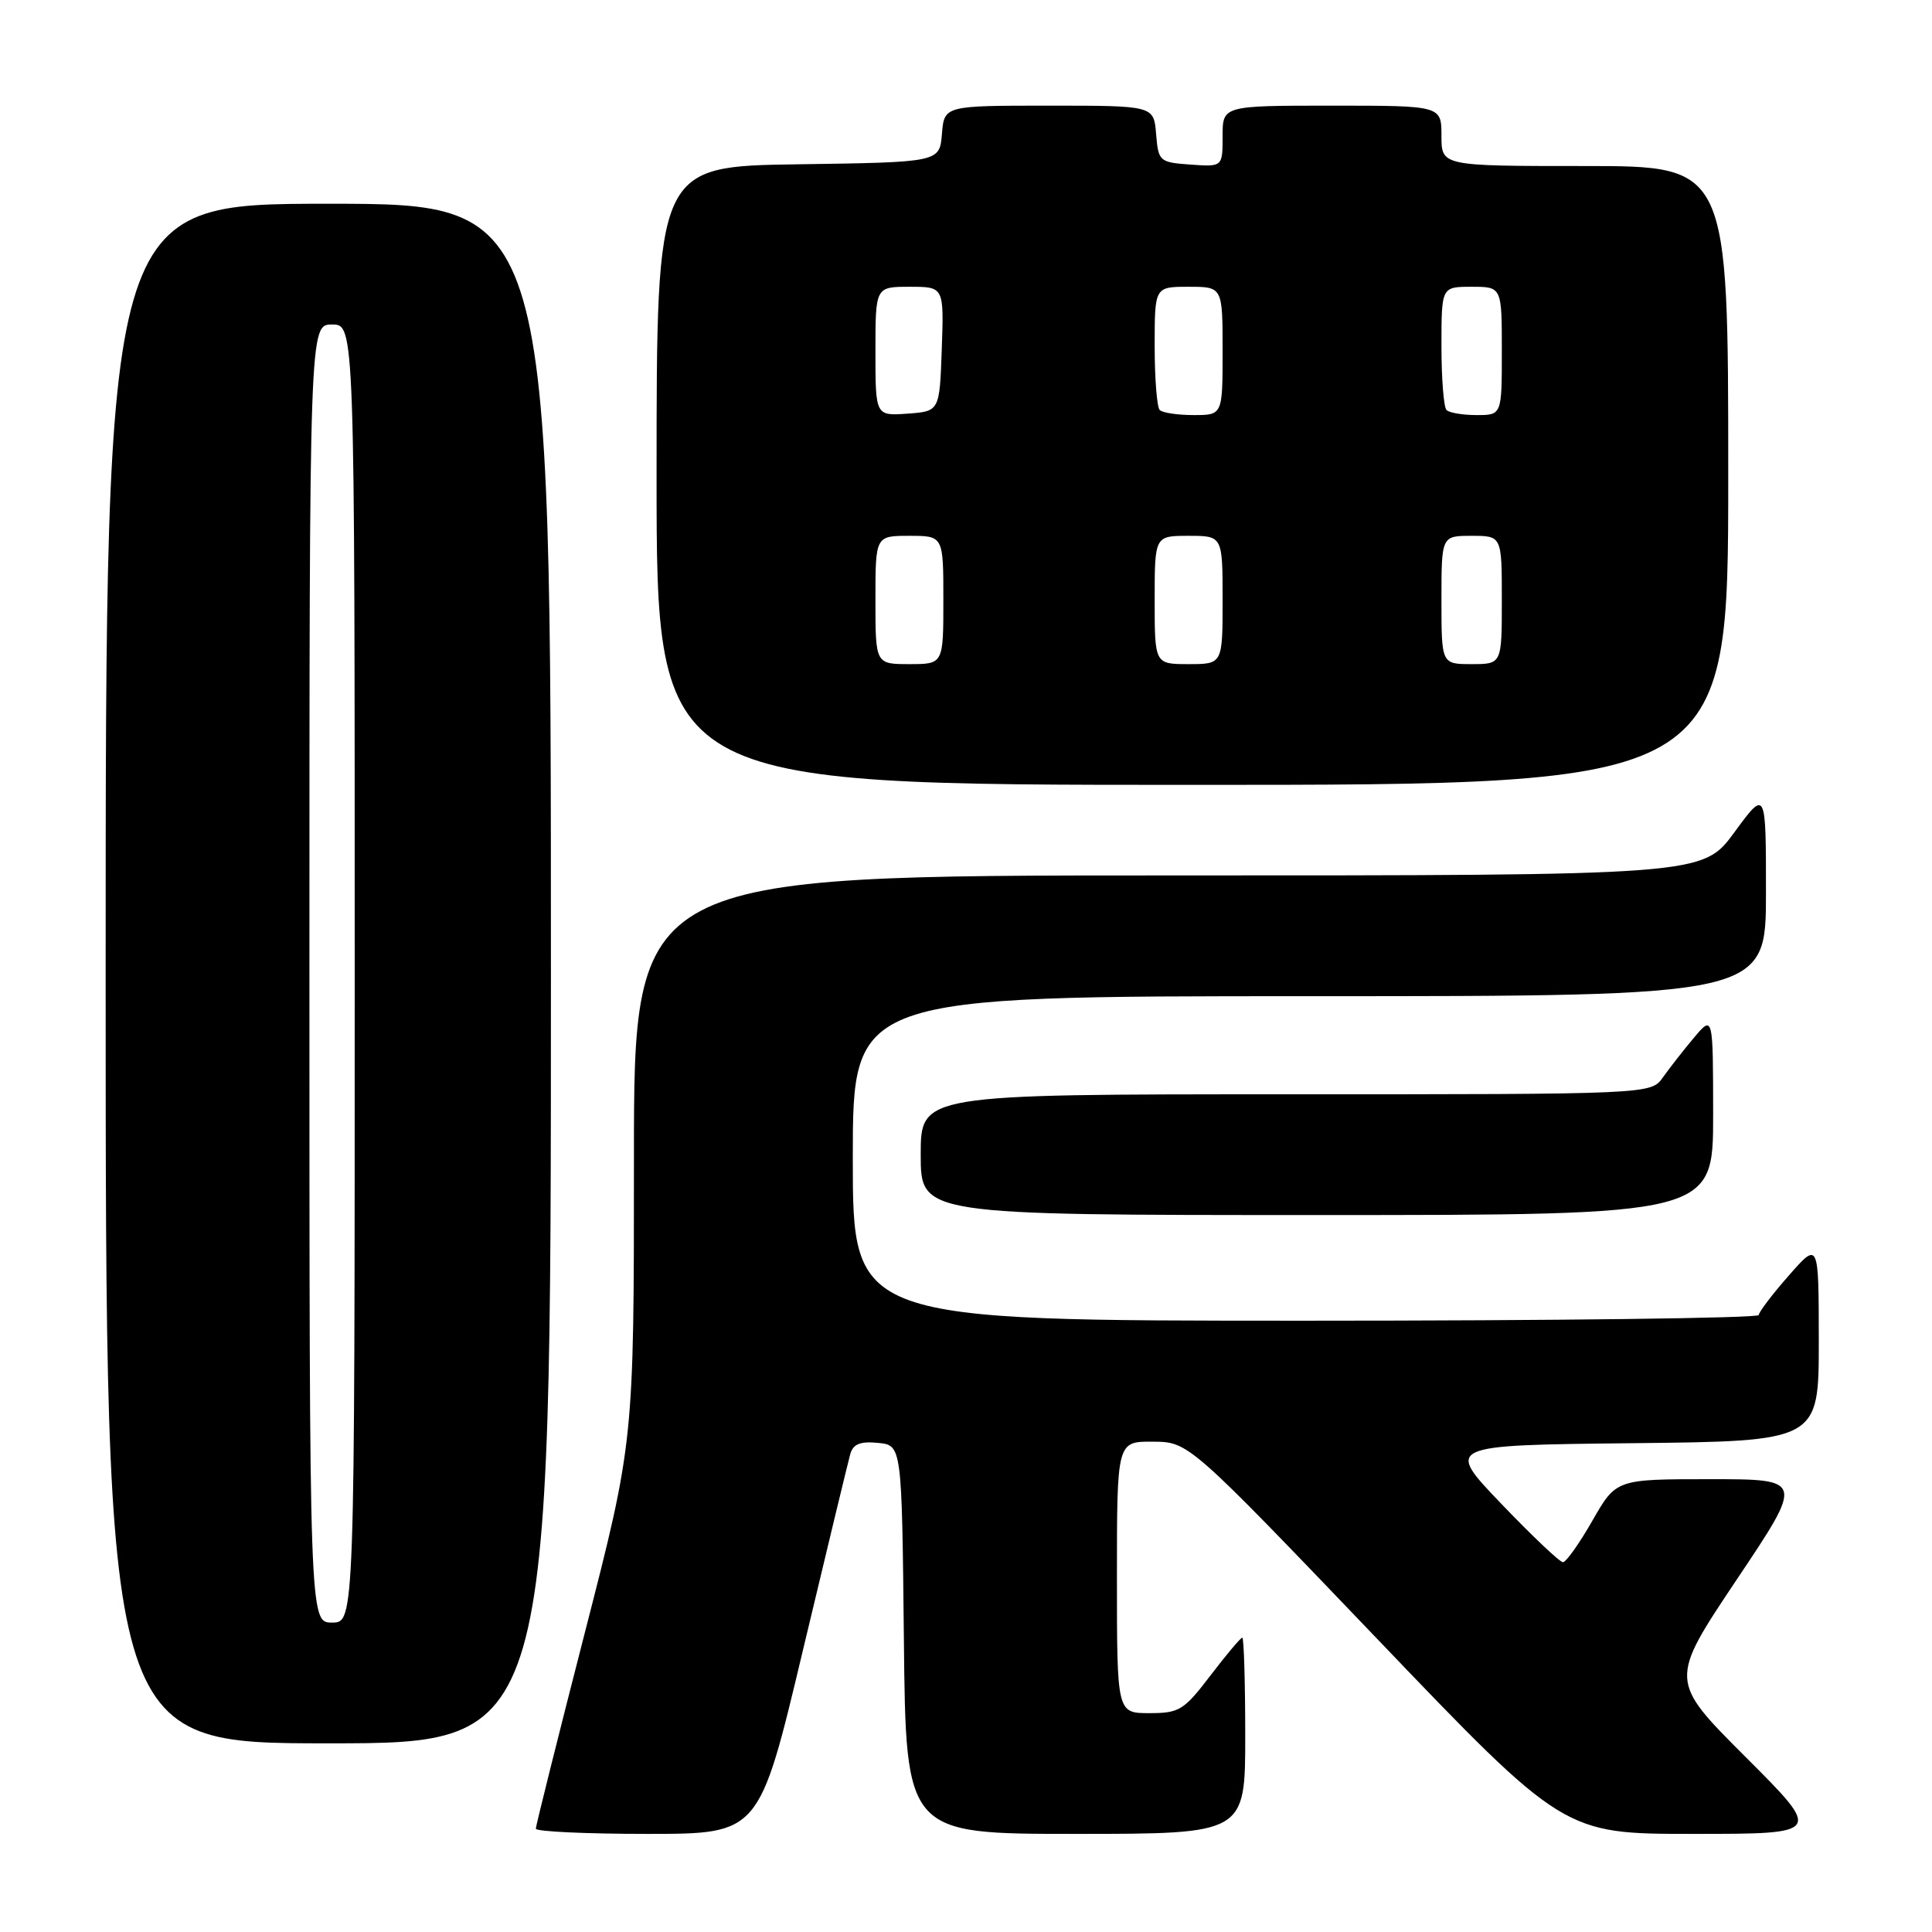 <?xml version="1.0" encoding="UTF-8" standalone="no"?>
<!DOCTYPE svg PUBLIC "-//W3C//DTD SVG 1.1//EN" "http://www.w3.org/Graphics/SVG/1.1/DTD/svg11.dtd" >
<svg xmlns="http://www.w3.org/2000/svg" xmlns:xlink="http://www.w3.org/1999/xlink" version="1.1" viewBox="0 0 256 256">
 <g >
 <path fill="currentColor"
d=" M 106.37 218.75 C 109.55 205.41 112.38 193.69 112.66 192.69 C 113.04 191.34 113.97 190.96 116.34 191.19 C 119.50 191.50 119.50 191.50 119.77 217.25 C 120.03 243.00 120.03 243.00 142.52 243.00 C 165.00 243.00 165.00 243.00 165.00 230.00 C 165.00 222.85 164.82 217.00 164.61 217.00 C 164.39 217.00 162.50 219.25 160.40 222.00 C 156.87 226.63 156.27 227.00 152.29 227.00 C 148.00 227.00 148.00 227.00 148.00 209.00 C 148.00 191.00 148.00 191.00 152.75 191.03 C 157.50 191.06 157.50 191.06 182.36 217.03 C 207.21 243.00 207.21 243.00 224.35 243.00 C 241.49 243.00 241.49 243.00 231.33 232.84 C 221.17 222.69 221.17 222.69 230.10 209.34 C 239.04 196.00 239.04 196.00 226.59 196.00 C 214.15 196.00 214.15 196.00 211.00 201.50 C 209.27 204.53 207.51 207.00 207.10 207.00 C 206.68 207.00 203.00 203.51 198.92 199.25 C 191.50 191.50 191.50 191.50 216.25 191.23 C 241.00 190.97 241.00 190.97 241.00 177.73 C 240.99 164.50 240.99 164.50 237.04 169.00 C 234.86 171.47 233.07 173.84 233.04 174.25 C 233.02 174.66 206.00 175.00 173.00 175.00 C 113.00 175.00 113.00 175.00 113.00 153.50 C 113.00 132.00 113.00 132.00 173.50 132.00 C 234.00 132.00 234.00 132.00 234.00 118.29 C 234.00 104.58 234.00 104.58 229.81 110.29 C 225.62 116.00 225.62 116.00 154.81 116.00 C 84.00 116.00 84.00 116.00 84.00 153.50 C 84.00 191.00 84.00 191.00 77.50 216.31 C 73.92 230.24 71.00 241.94 71.00 242.31 C 71.00 242.69 77.66 243.00 85.80 243.00 C 100.60 243.00 100.60 243.00 106.37 218.75 Z  M 73.00 129.00 C 73.00 27.00 73.00 27.00 43.50 27.00 C 14.00 27.00 14.00 27.00 14.00 129.00 C 14.00 231.00 14.00 231.00 43.50 231.00 C 73.00 231.00 73.00 231.00 73.00 129.00 Z  M 227.00 147.75 C 226.99 134.50 226.99 134.50 224.46 137.50 C 223.07 139.15 221.23 141.51 220.35 142.75 C 218.77 145.00 218.77 145.00 170.38 145.00 C 122.00 145.00 122.00 145.00 122.00 153.00 C 122.00 161.00 122.00 161.00 174.50 161.00 C 227.00 161.00 227.00 161.00 227.00 147.75 Z  M 229.00 63.00 C 229.00 22.00 229.00 22.00 210.00 22.00 C 191.00 22.00 191.00 22.00 191.00 18.00 C 191.00 14.00 191.00 14.00 176.50 14.00 C 162.00 14.00 162.00 14.00 162.00 18.06 C 162.00 22.11 162.00 22.11 157.75 21.81 C 153.62 21.51 153.49 21.39 153.19 17.75 C 152.88 14.00 152.88 14.00 139.00 14.00 C 125.12 14.00 125.12 14.00 124.81 17.75 C 124.50 21.50 124.50 21.50 105.75 21.77 C 87.00 22.04 87.00 22.04 87.00 63.02 C 87.00 104.00 87.00 104.00 158.00 104.00 C 229.00 104.00 229.00 104.00 229.00 63.00 Z  M 41.00 129.00 C 41.00 43.00 41.00 43.00 44.00 43.00 C 47.00 43.00 47.00 43.00 47.00 129.00 C 47.00 215.00 47.00 215.00 44.00 215.00 C 41.00 215.00 41.00 215.00 41.00 129.00 Z  M 116.00 79.50 C 116.00 71.00 116.00 71.00 120.50 71.00 C 125.00 71.00 125.00 71.00 125.00 79.50 C 125.00 88.00 125.00 88.00 120.50 88.00 C 116.00 88.00 116.00 88.00 116.00 79.50 Z  M 153.00 79.50 C 153.00 71.00 153.00 71.00 157.50 71.00 C 162.00 71.00 162.00 71.00 162.00 79.50 C 162.00 88.00 162.00 88.00 157.50 88.00 C 153.00 88.00 153.00 88.00 153.00 79.50 Z  M 191.00 79.50 C 191.00 71.00 191.00 71.00 195.00 71.00 C 199.00 71.00 199.00 71.00 199.00 79.50 C 199.00 88.00 199.00 88.00 195.00 88.00 C 191.00 88.00 191.00 88.00 191.00 79.50 Z  M 116.00 46.56 C 116.00 38.00 116.00 38.00 120.54 38.00 C 125.08 38.00 125.08 38.00 124.79 46.25 C 124.50 54.50 124.50 54.50 120.25 54.81 C 116.00 55.11 116.00 55.11 116.00 46.56 Z  M 153.67 54.33 C 153.30 53.97 153.00 50.14 153.00 45.83 C 153.00 38.00 153.00 38.00 157.50 38.00 C 162.00 38.00 162.00 38.00 162.00 46.50 C 162.00 55.00 162.00 55.00 158.17 55.00 C 156.06 55.00 154.03 54.70 153.67 54.33 Z  M 191.67 54.33 C 191.30 53.97 191.00 50.14 191.00 45.83 C 191.00 38.00 191.00 38.00 195.00 38.00 C 199.00 38.00 199.00 38.00 199.00 46.50 C 199.00 55.00 199.00 55.00 195.67 55.00 C 193.83 55.00 192.03 54.70 191.67 54.33 Z "/>
</g>
</svg>